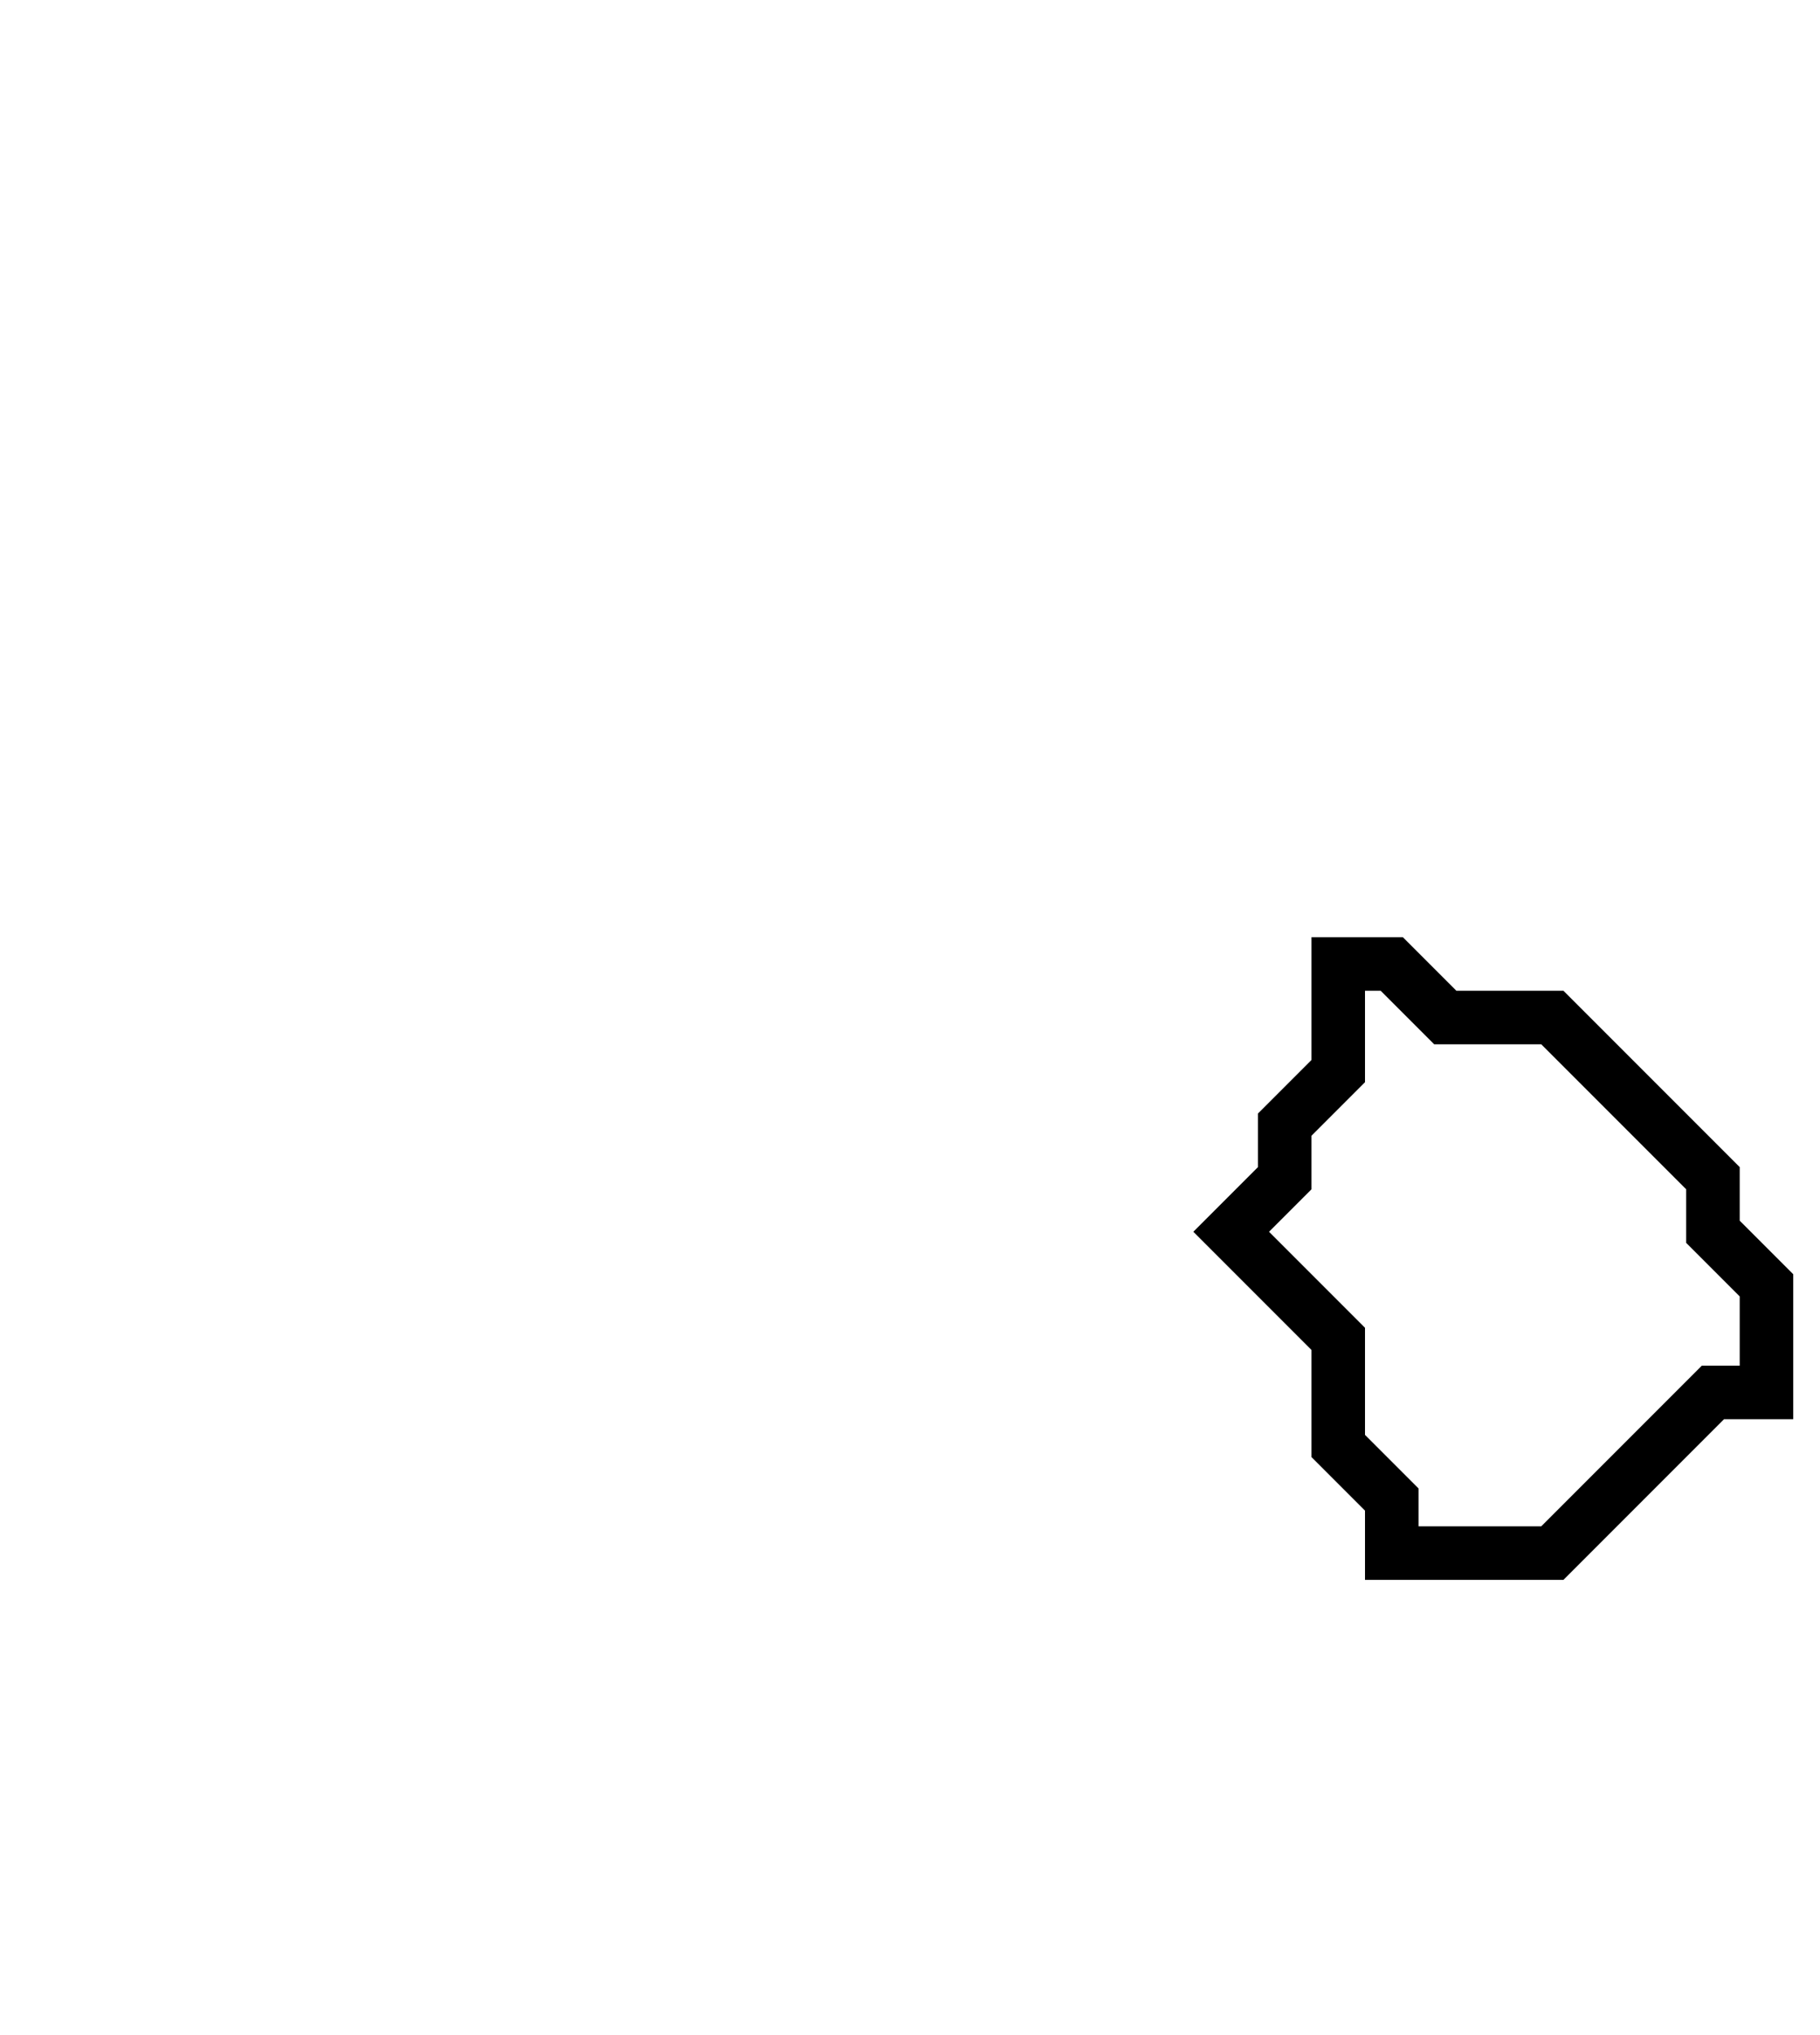 <svg xmlns="http://www.w3.org/2000/svg" width="34" height="38">
  <path d="M 25,18 L 25,20 L 24,21 L 24,22 L 23,23 L 25,25 L 25,27 L 26,28 L 26,29 L 29,29 L 32,26 L 33,26 L 33,24 L 32,23 L 32,22 L 29,19 L 27,19 L 26,18 Z" fill="none" stroke="black" stroke-width="1"/>
</svg>